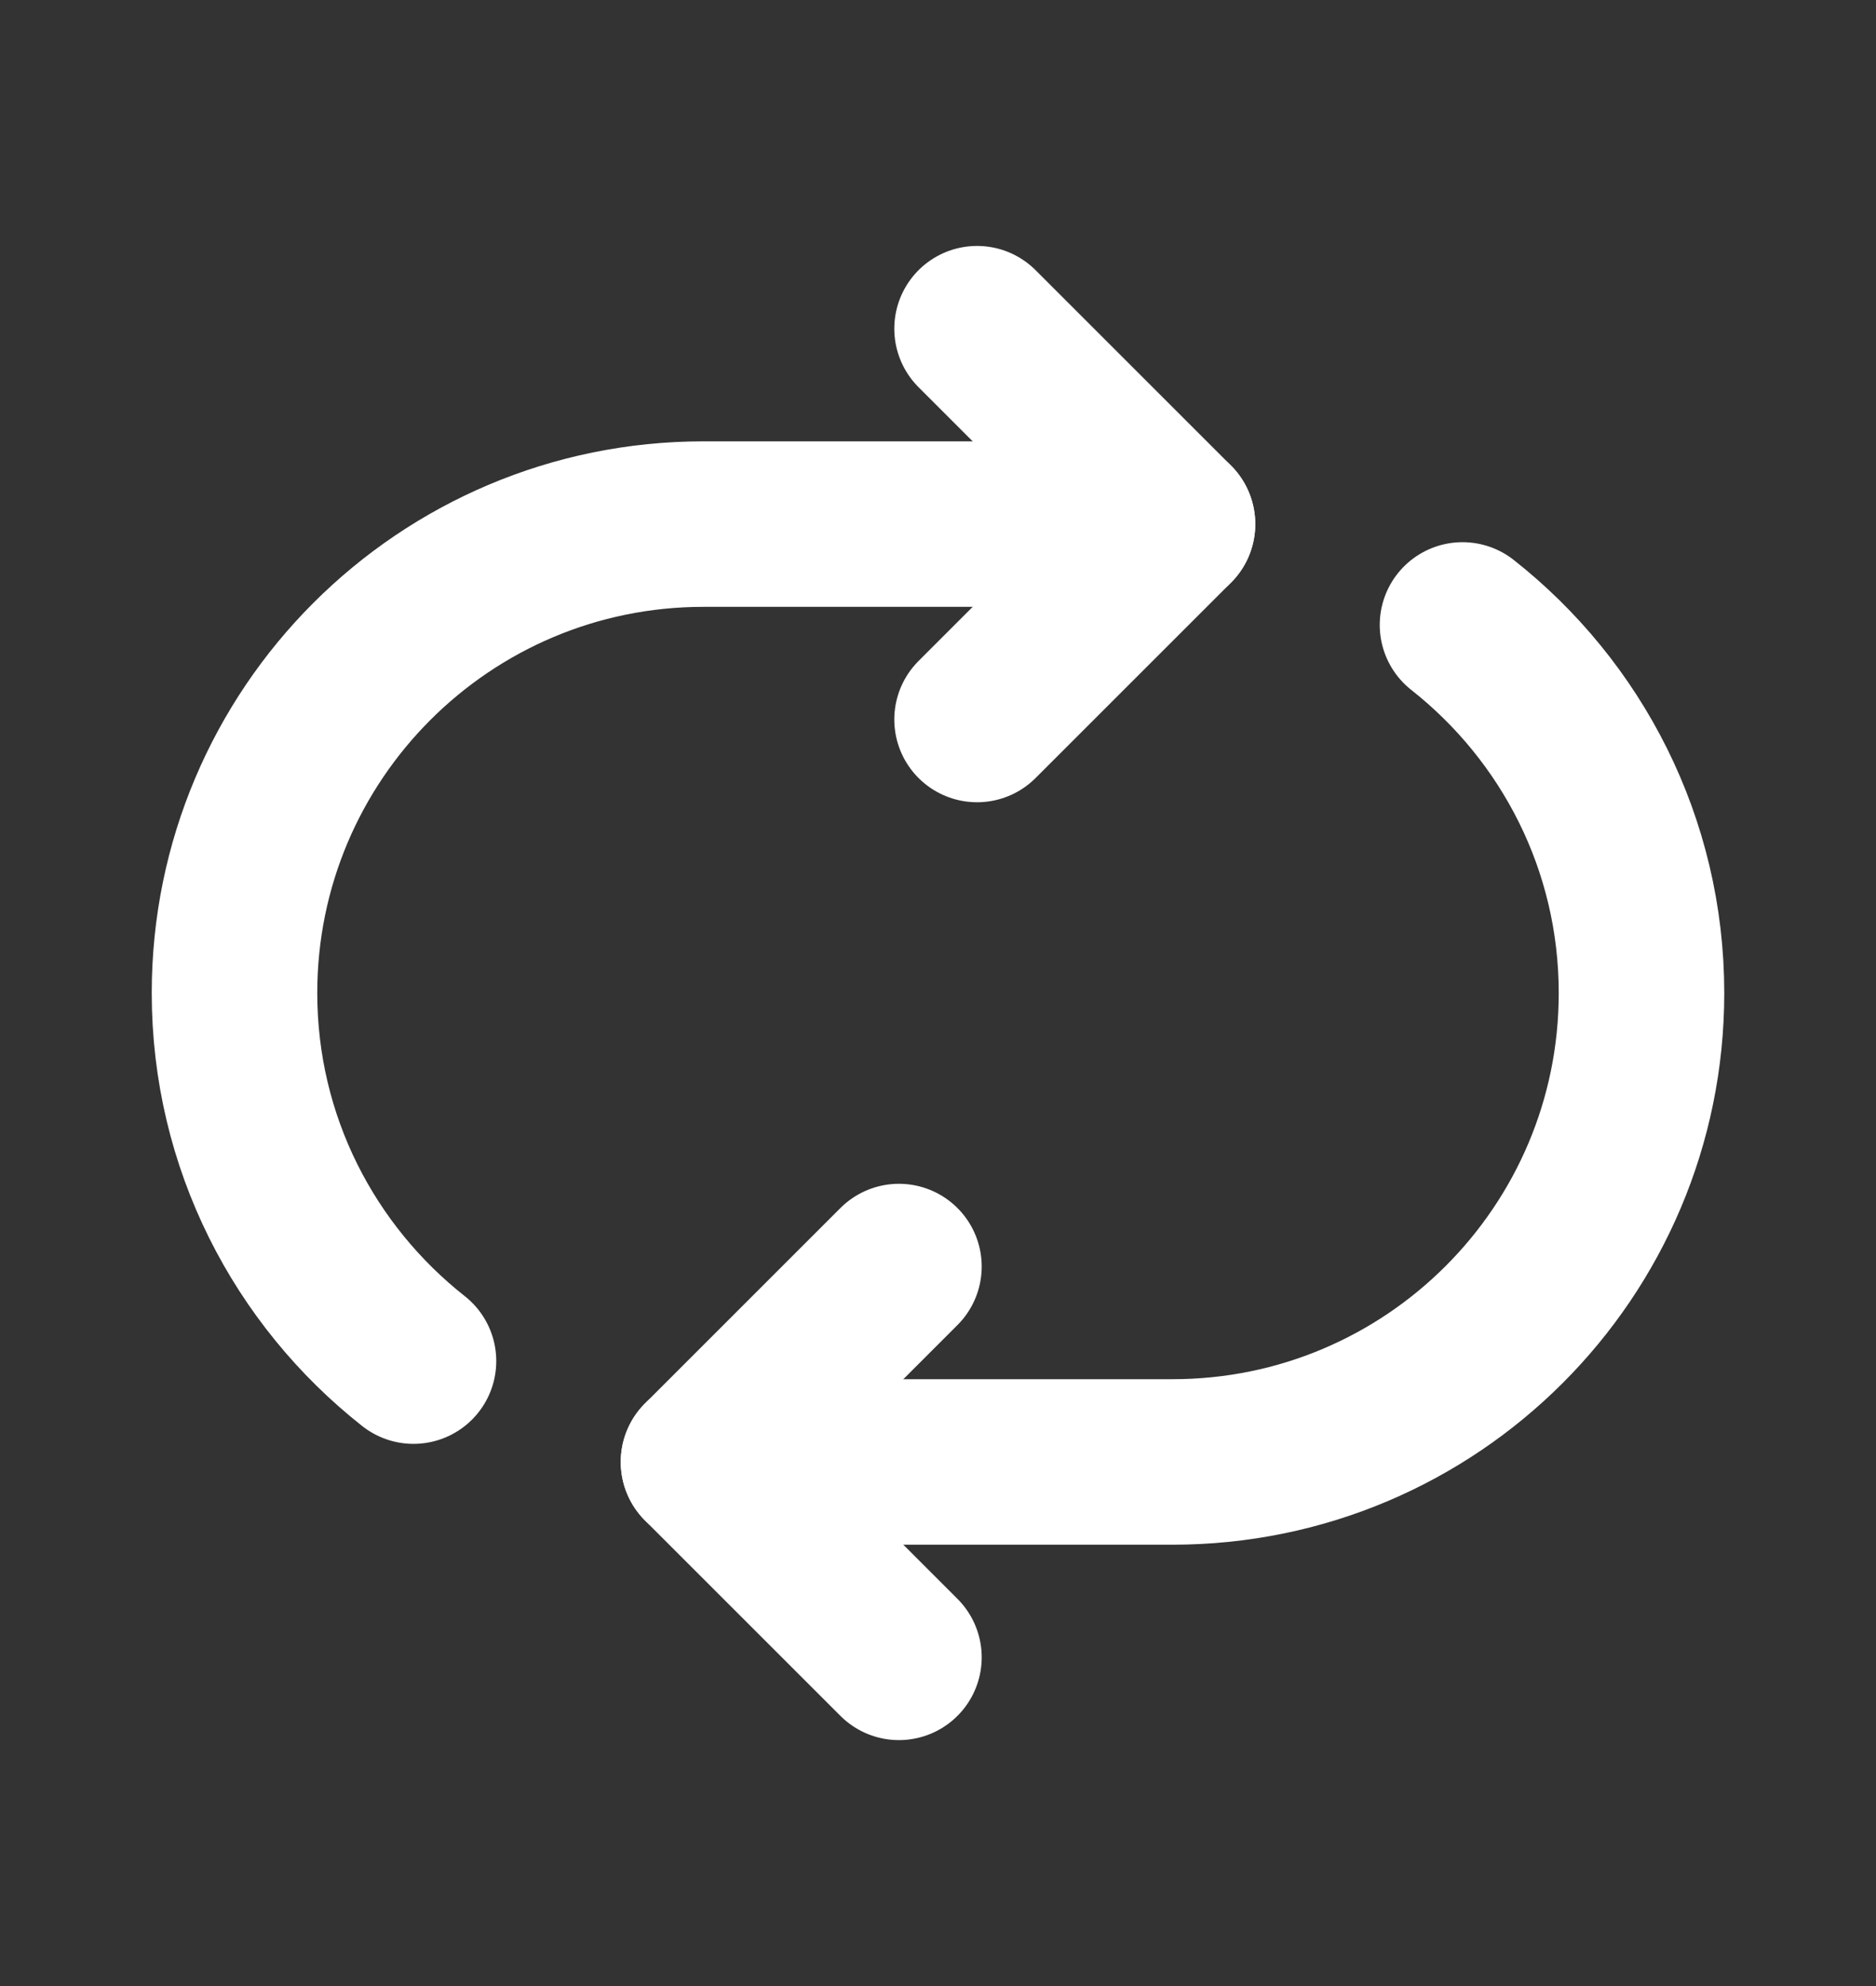 <svg width="17" height="18" viewBox="0 0 17 18" fill="none" xmlns="http://www.w3.org/2000/svg">
<rect x="0" y="0" width="17" height="18" fill="#333333" stroke="none"/>
<path d="M10.625 4.75H6.375C4.028 4.75 2.125 6.653 2.125 9C2.125 10.354 2.76 11.558 3.747 12.336" stroke="#fff" stroke-width="1.5" stroke-linecap="round" stroke-linejoin="round"/>
<path d="M6.375 13.25H10.625C12.972 13.25 14.875 11.347 14.875 9C14.875 7.646 14.24 6.442 13.253 5.664" stroke="#fff" stroke-width="1.5" stroke-linecap="round" stroke-linejoin="round"/>
<path d="M8.146 11.479L6.375 13.25L8.146 15.021" stroke="#fff" stroke-width="1.5" stroke-linecap="round" stroke-linejoin="round"/>
<path d="M8.854 6.521L10.625 4.75L8.854 2.979" stroke="#fff" stroke-width="1.5" stroke-linecap="round" stroke-linejoin="round"/>
</svg>